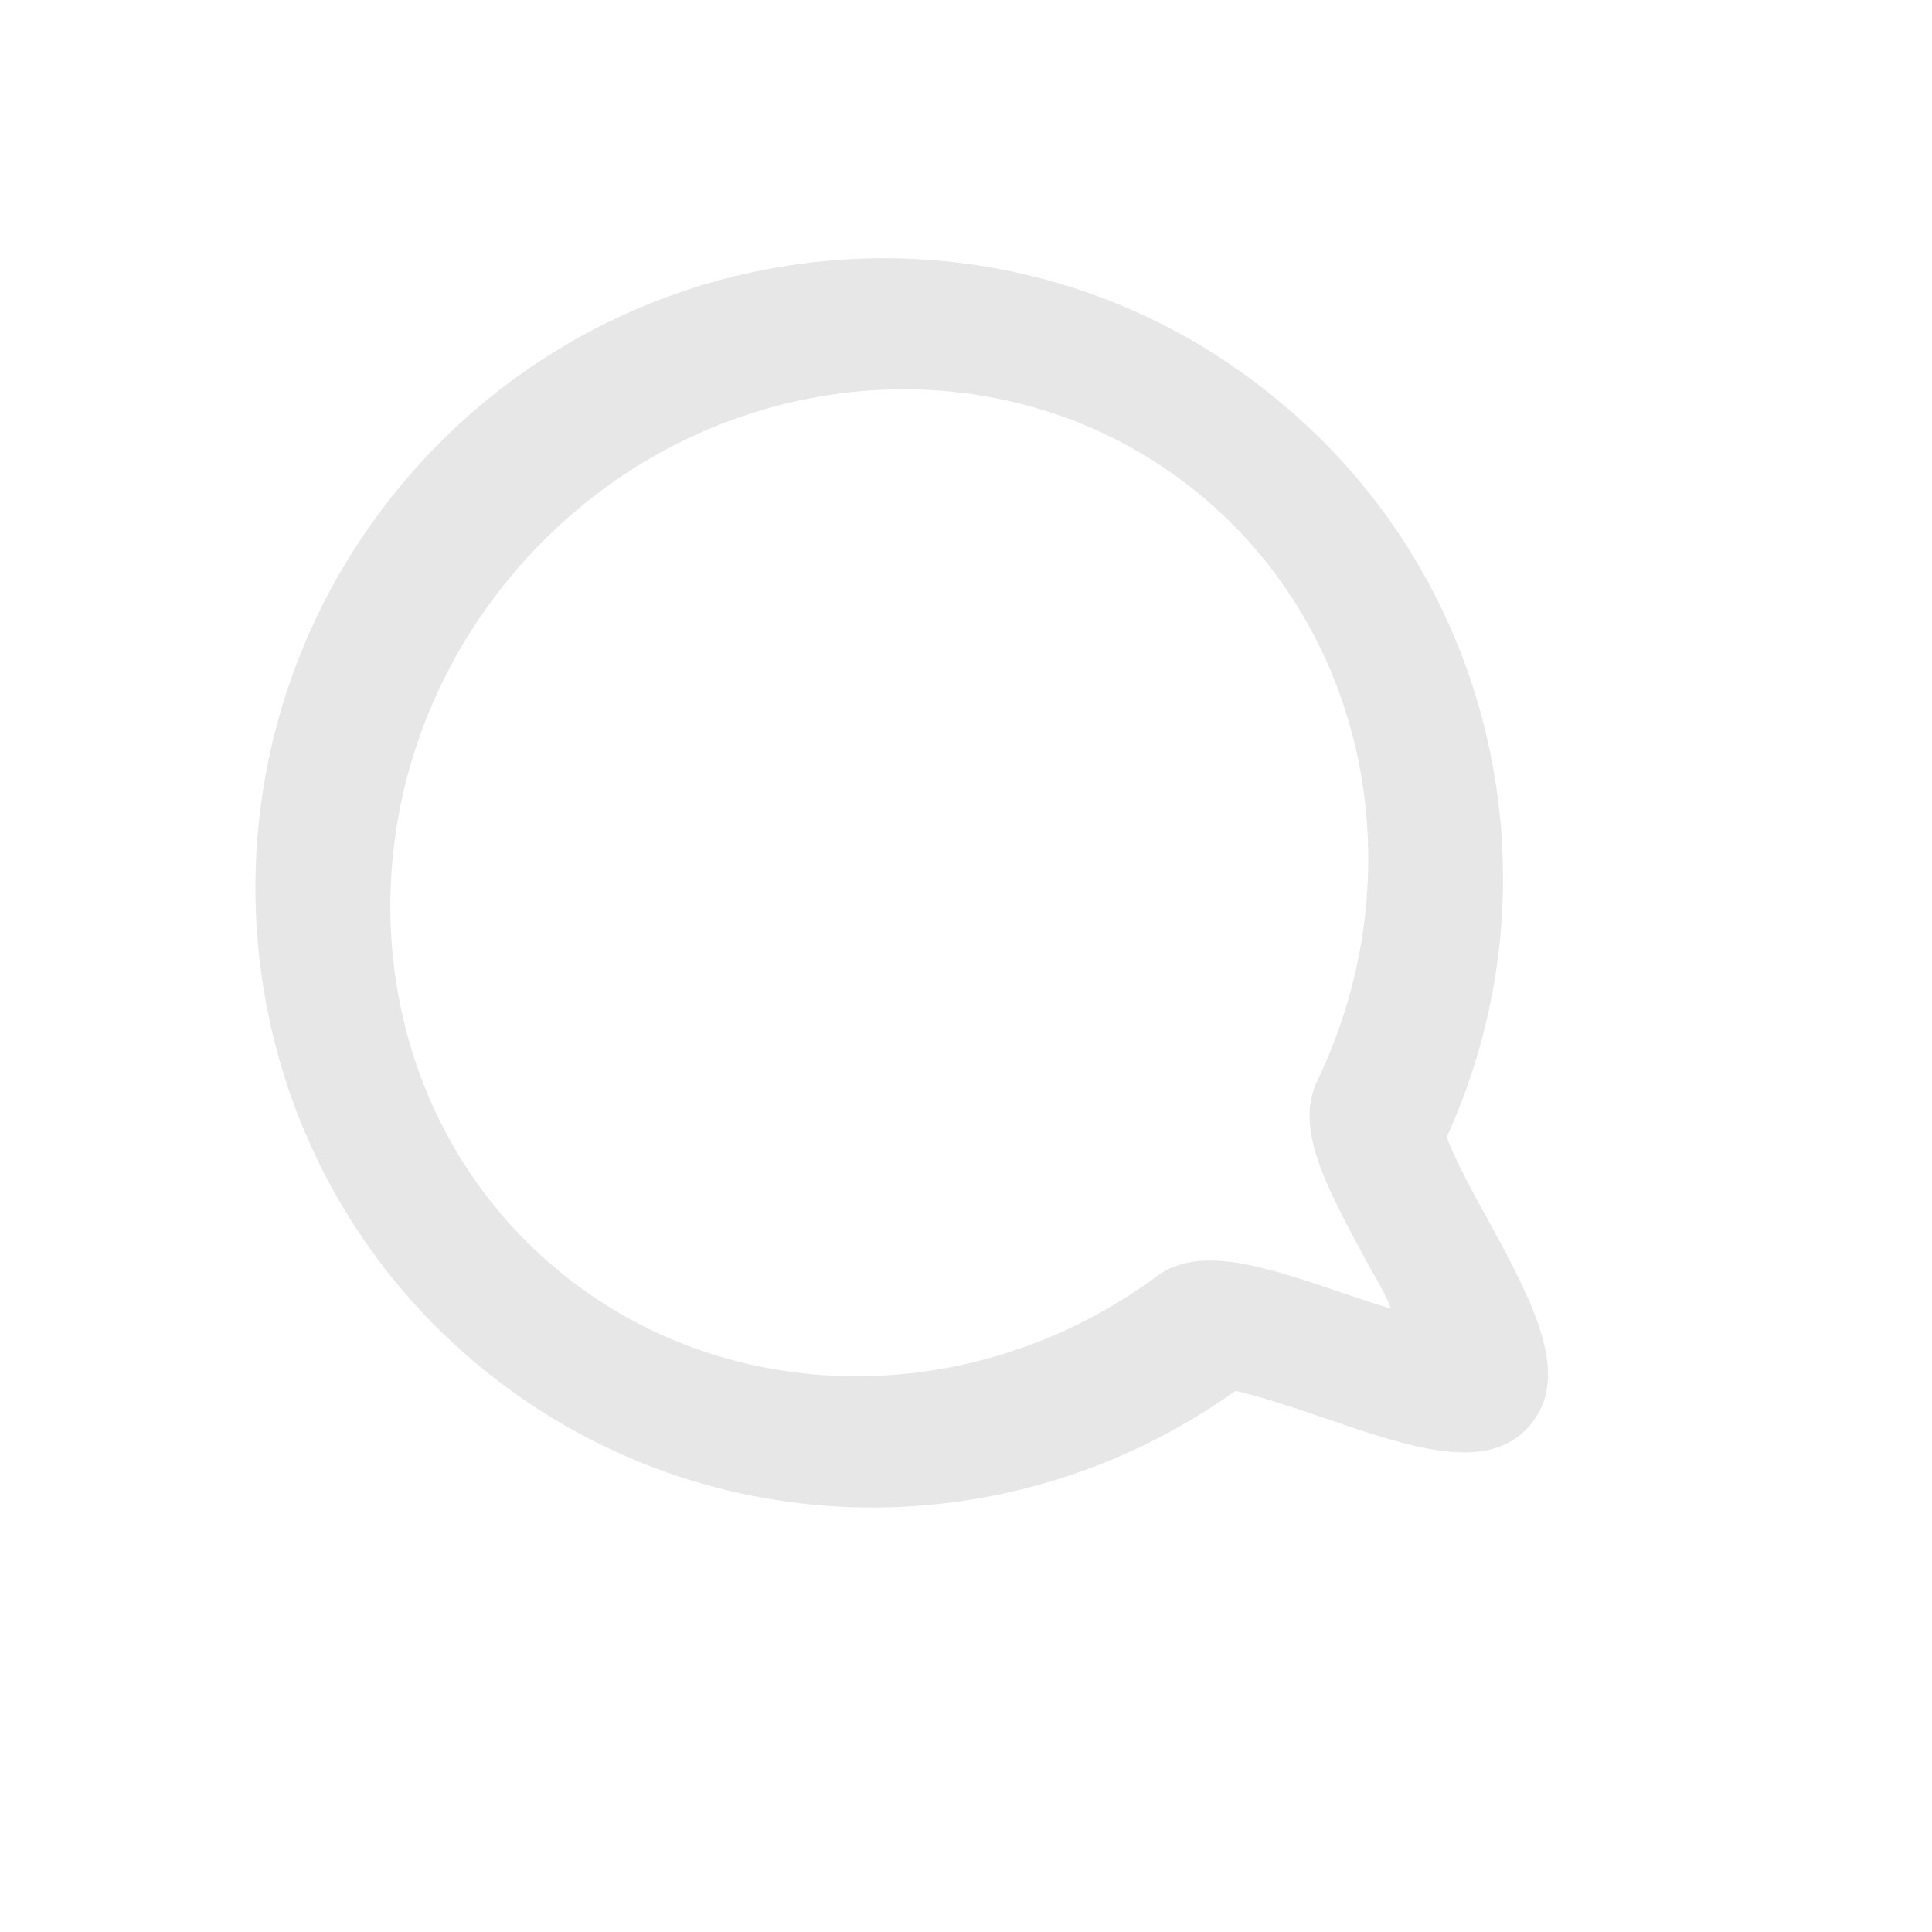 <svg width="37" height="37" viewBox="0 0 37 37" fill="none" xmlns="http://www.w3.org/2000/svg">
<path d="M7.686 9.287C3.454 14.372 4.097 21.932 9.153 26.14C13.302 29.592 19.241 29.787 23.663 26.636C24.036 26.715 24.796 26.961 25.273 27.127C27.013 27.726 28.514 28.242 29.311 27.284C30.108 26.326 29.347 24.921 28.461 23.296C28.212 22.857 27.824 22.11 27.705 21.779C29.936 16.882 28.628 11.123 24.531 7.714C19.468 3.461 11.917 4.202 7.686 9.287ZM25.234 20.687C24.77 21.613 25.426 22.777 26.22 24.248C26.345 24.468 26.528 24.775 26.64 25.061C26.357 24.98 26.048 24.877 25.809 24.794C24.237 24.258 22.974 23.824 22.147 24.448C18.63 27.04 13.887 26.991 10.671 24.315C6.782 21.078 6.389 15.117 9.786 11.035C13.183 6.953 19.117 6.257 23.006 9.494C26.196 12.148 27.117 16.736 25.234 20.687Z" fill="#E5E5E5" fill-opacity="0.9"/>
</svg>
